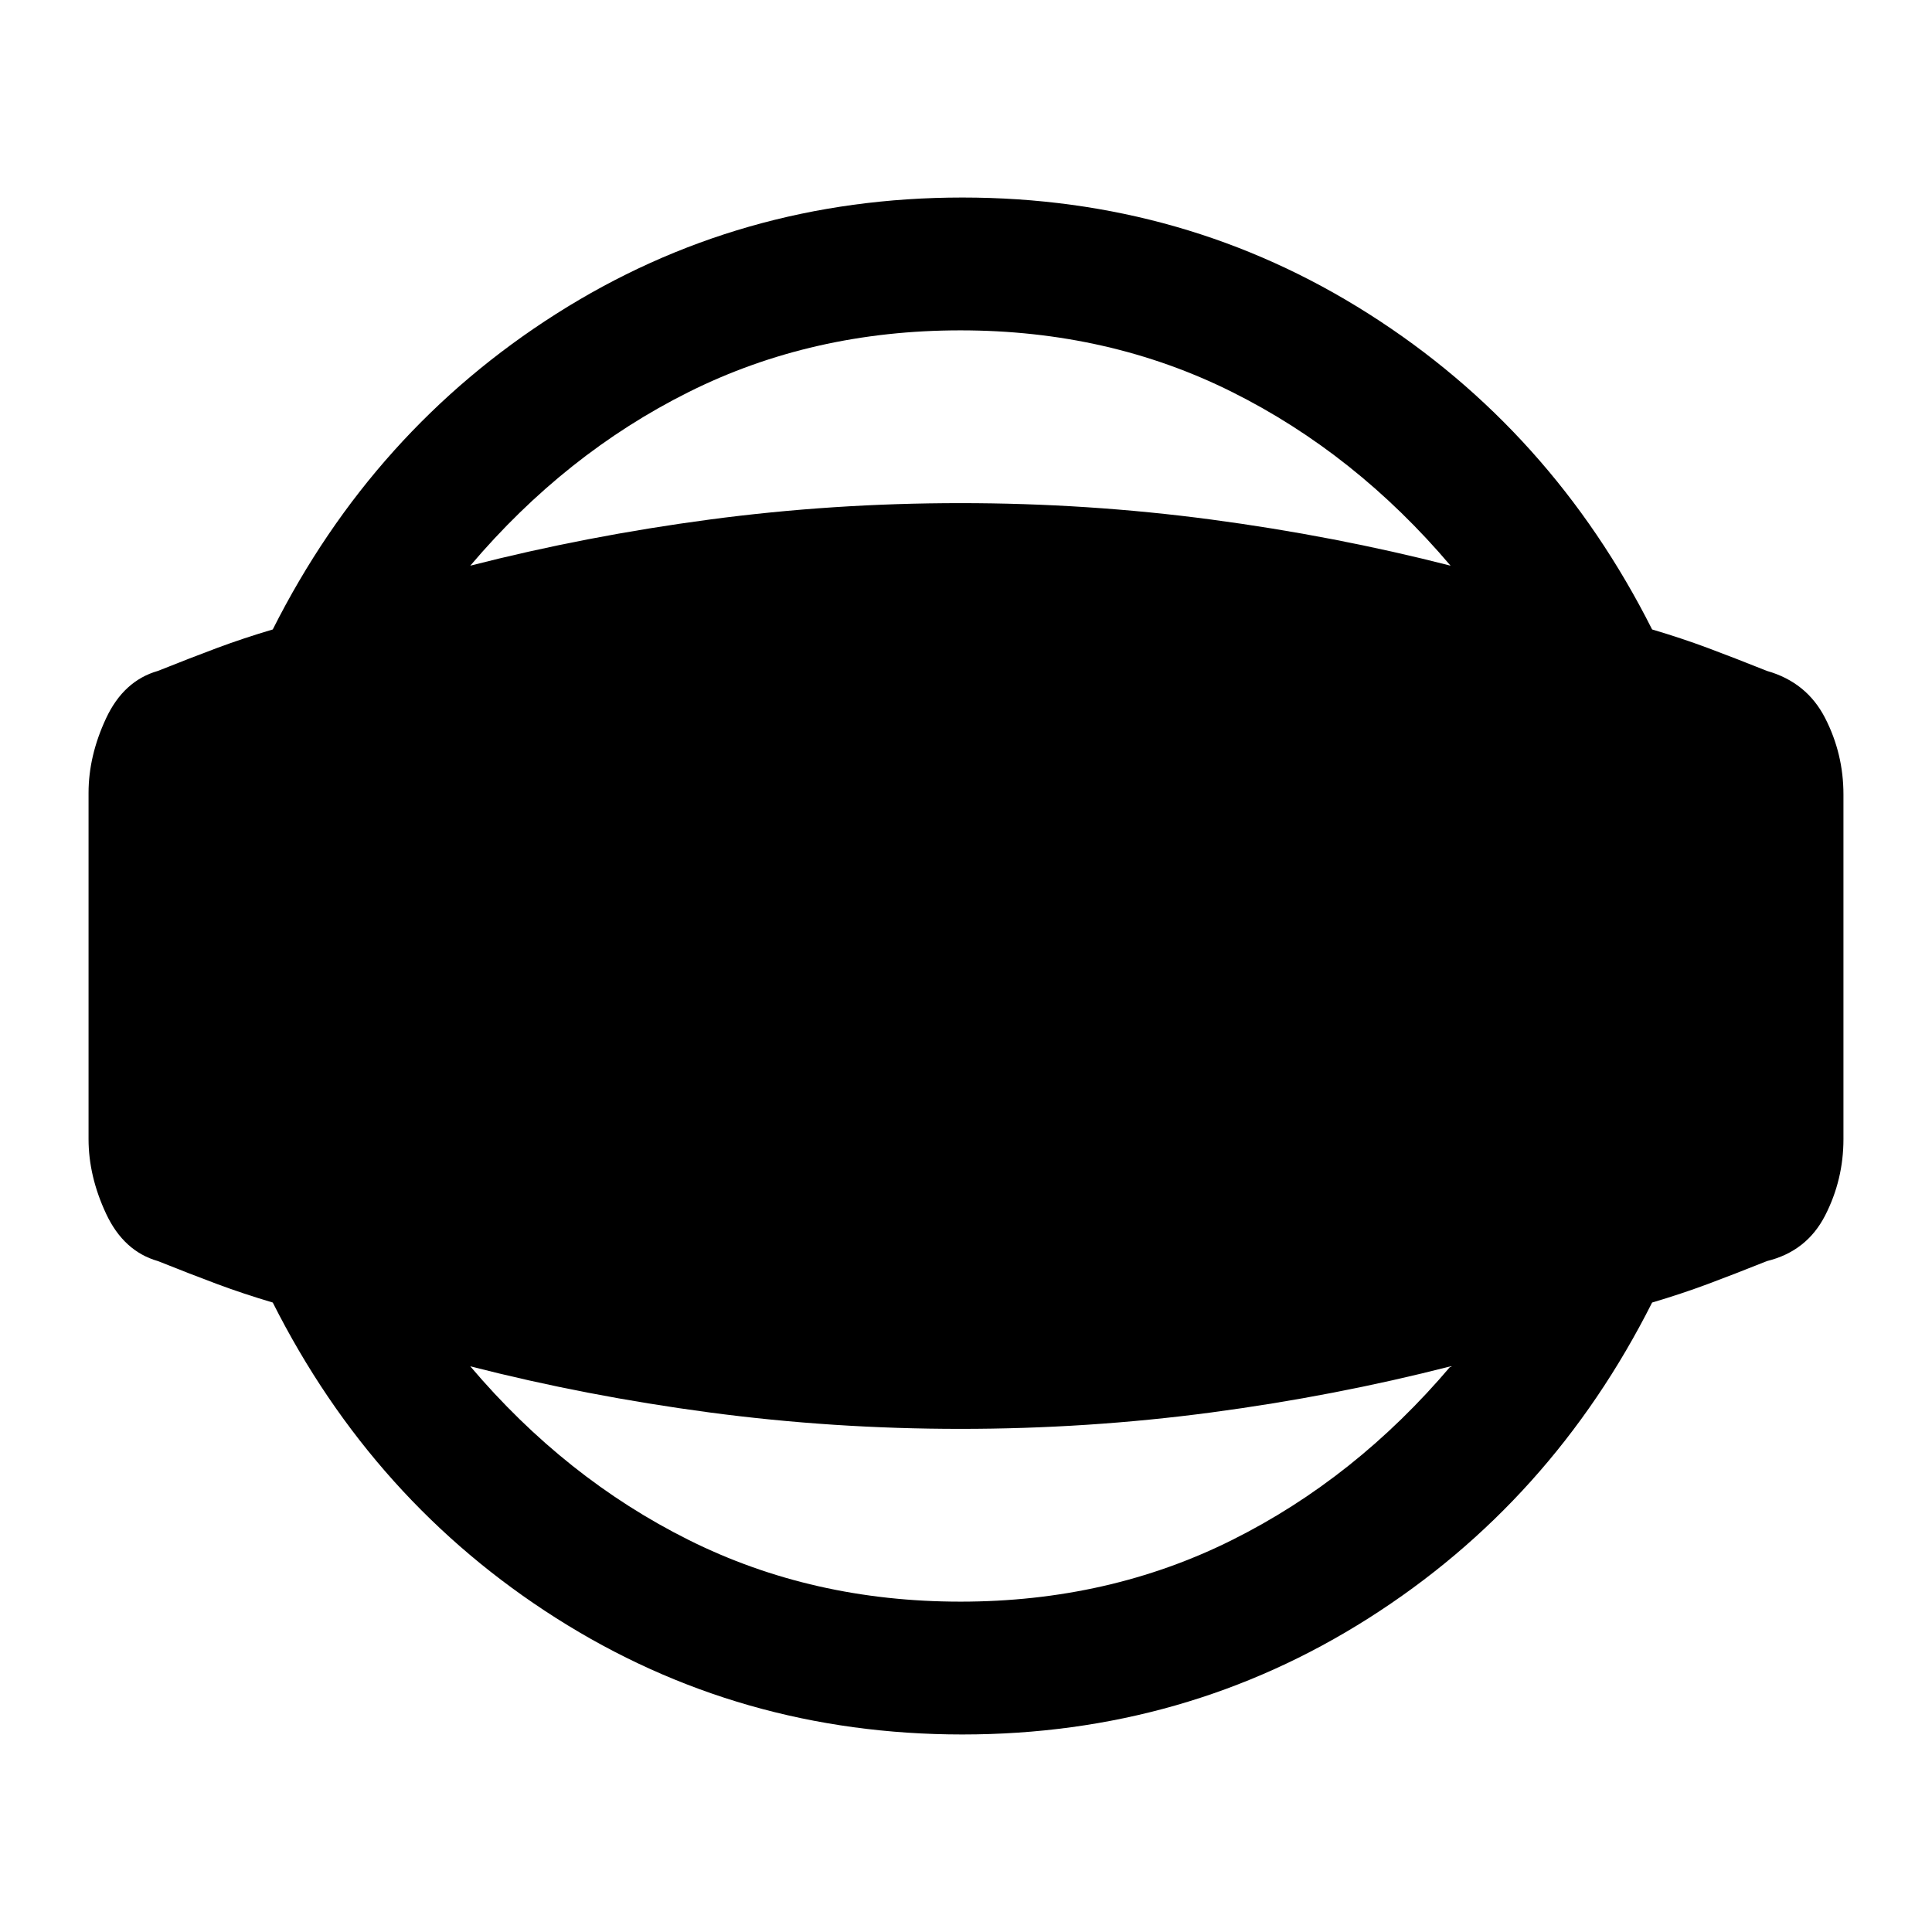 <svg xmlns="http://www.w3.org/2000/svg" height="24" viewBox="0 -960 960 960" width="24"><path d="M478.23-98.15q-110.85 0-201.81-57.77-90.96-57.77-140.88-156.85-14.54-4.31-27.54-9.15-13-4.85-29.54-11.46-17-4.85-25.73-23.5Q44-375.54 44-394v-172q0-18.46 8.73-37.12 8.73-18.65 25.73-23.5Q95-633.23 108-638.08q13-4.84 27.54-9.15 49.92-99.08 140.88-156.85 90.96-57.77 201.81-57.77 110.85 0 201.81 57.77Q771-746.31 820.92-647.23q14.54 4.31 27.54 9.15 13 4.85 29.54 11.46 19.77 5.62 28.88 23.39 9.12 17.77 9.12 38V-394q0 20.23-9.12 38-9.11 17.77-28.88 22.62-16.54 6.61-29.54 11.46-13 4.84-27.54 9.15Q771-213.69 680.04-155.92q-90.96 57.77-201.81 57.77Zm-1-66q73.62 0 134.96-30.62 61.35-30.61 108.58-86.31-57.69 14.77-118.96 22.93Q540.54-250 477.23-250q-63.31 0-124.58-8.15-61.27-8.16-118.96-22.93 47.23 55.7 108.58 86.31 61.35 30.62 134.96 30.62Zm0-631.7q-73.61 0-134.96 30.62-61.35 30.61-108.58 86.31 57.69-14.77 118.96-22.93Q413.92-710 477.23-710q63.31 0 124.58 8.15 61.27 8.16 118.96 22.93-47.23-55.7-108.58-86.31-61.34-30.62-134.96-30.62Z"/></svg>